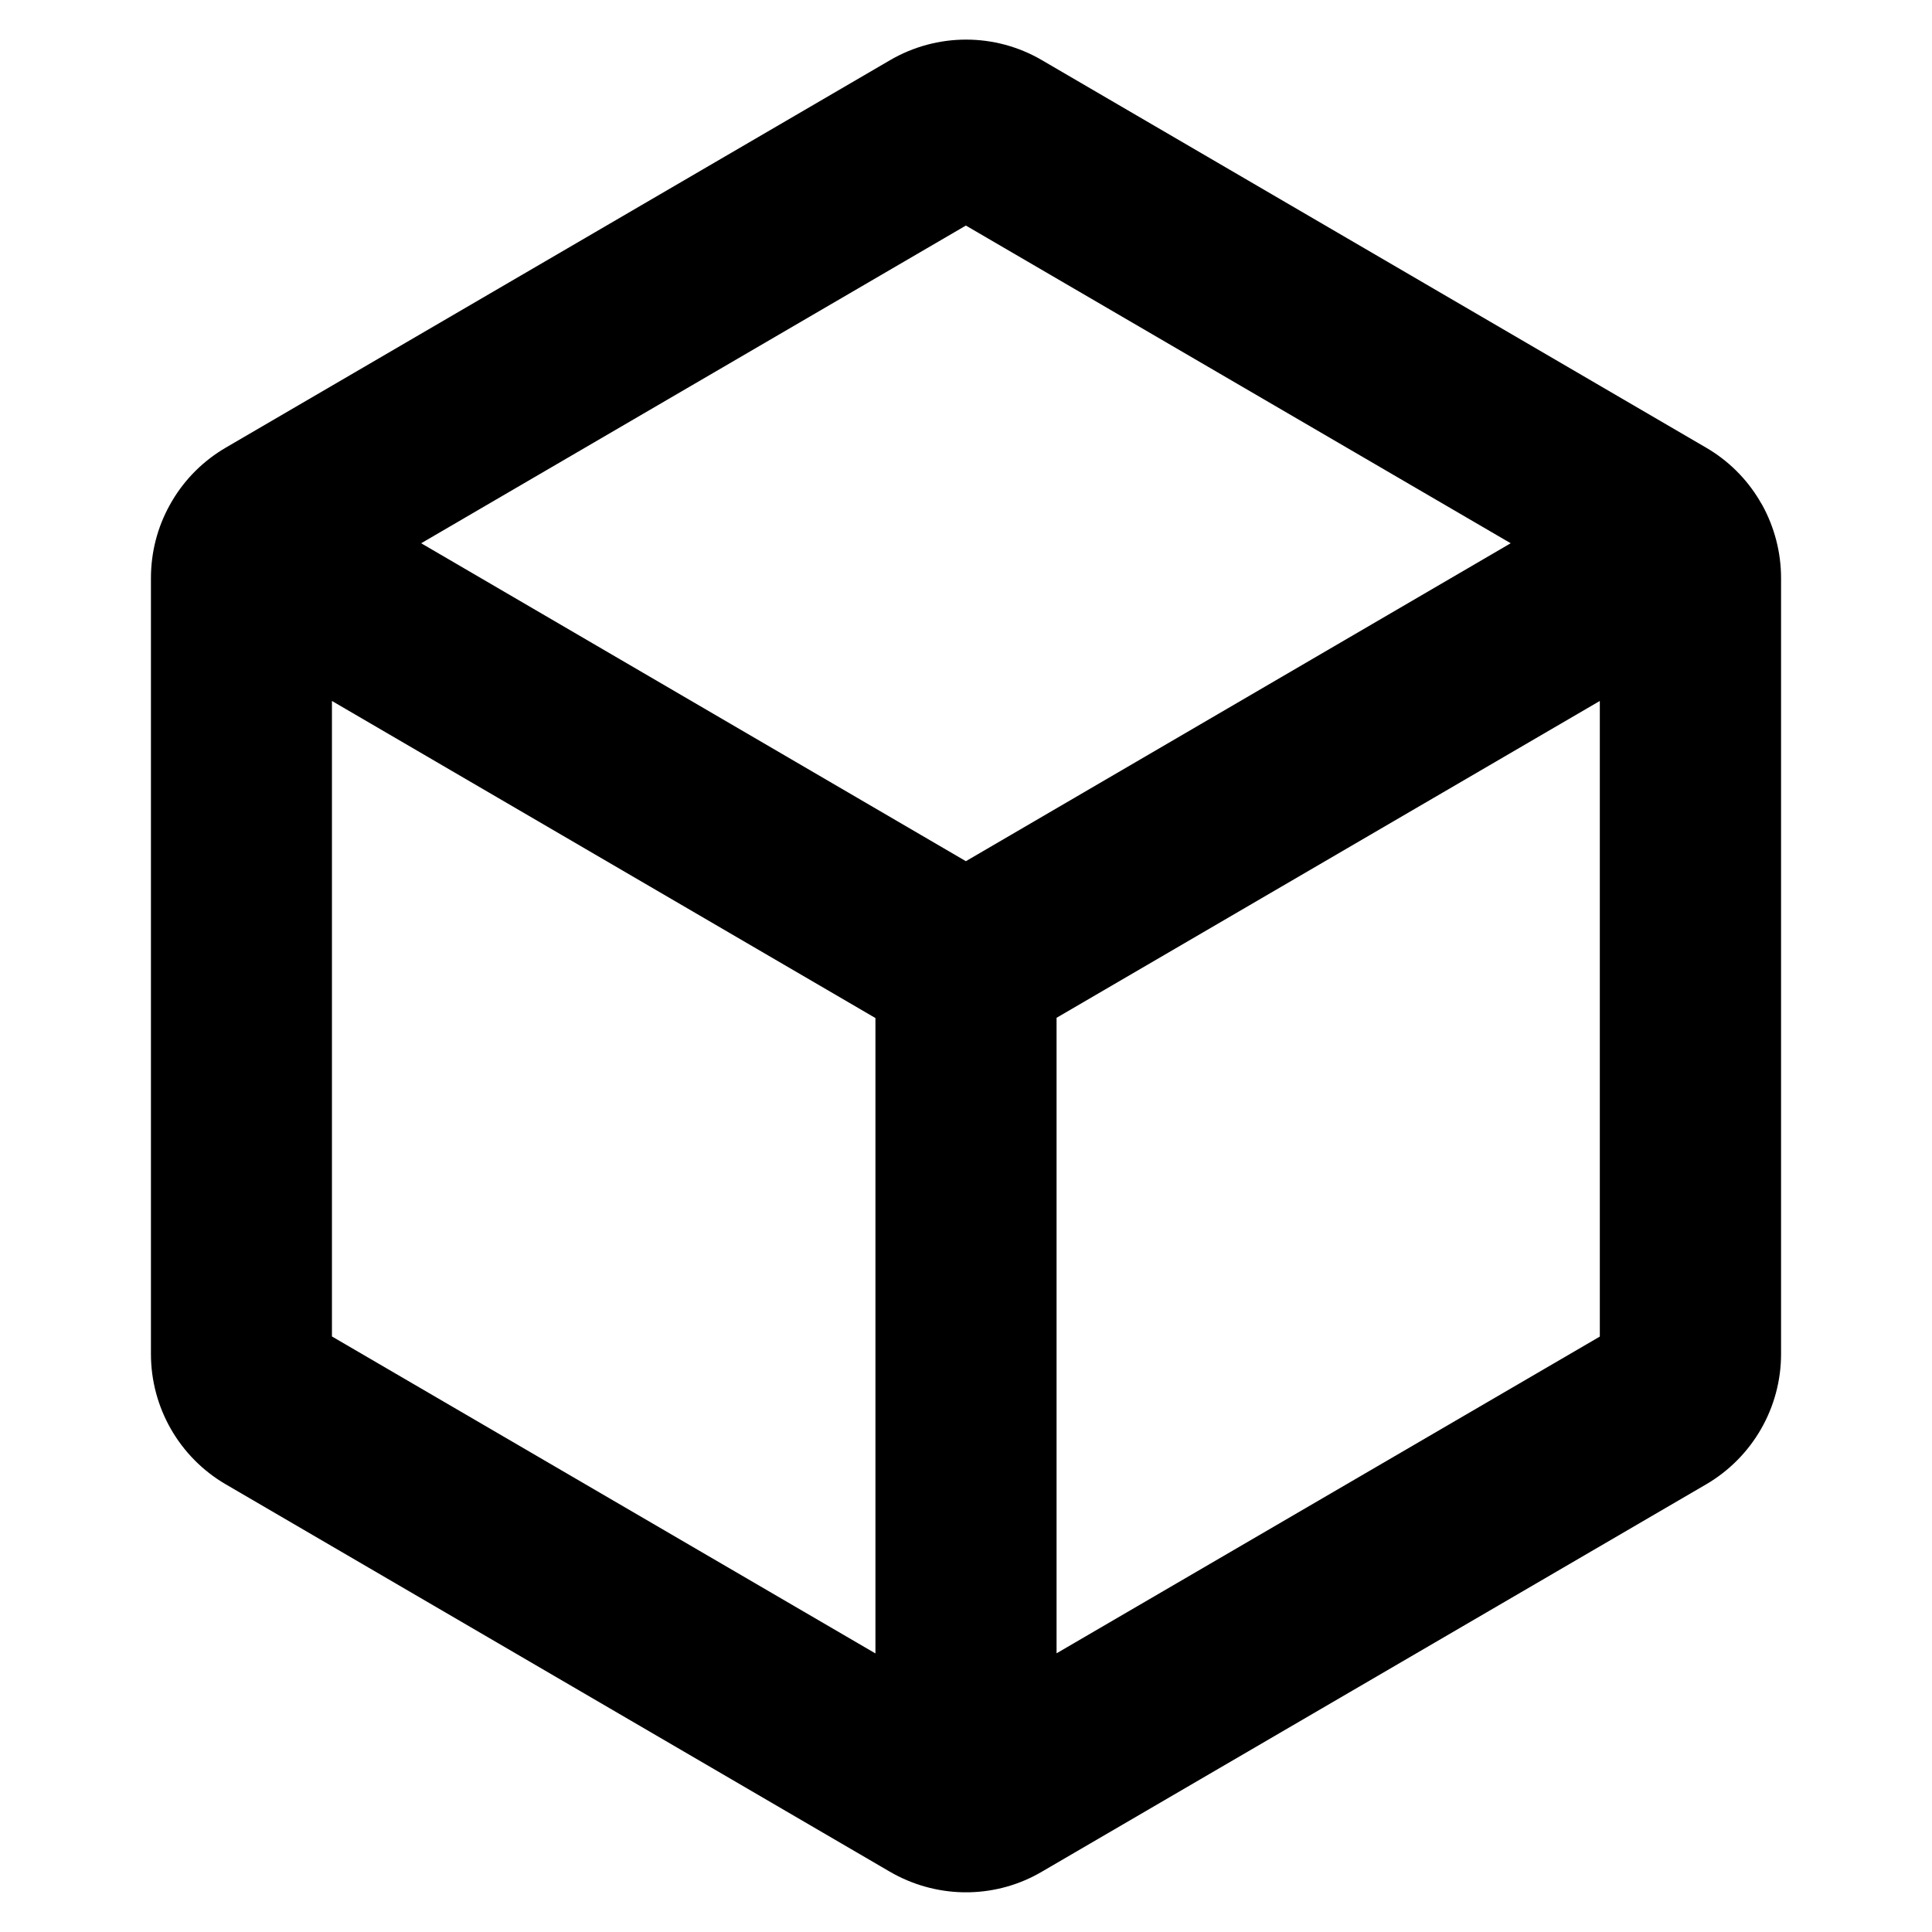 <svg xmlns="http://www.w3.org/2000/svg" width="16" height="16" viewBox="0 0 16 16">
  <g fill="none" fill-rule="evenodd">
    <polygon points="0 16 15.999 16 15.999 0 0 0"/>
    <path fill="#000" fill-rule="nonzero" d="M7.37,0.499 C7.76,0.271 8.242,0.271 8.63,0.499 L8.63,0.499 L14.127,3.706 C14.312,3.813 14.463,3.964 14.569,4.14 C14.573,4.147 14.577,4.154 14.581,4.161 L14.594,4.182 C14.694,4.364 14.75,4.572 14.75,4.788 L14.75,4.788 L14.75,11.213 C14.75,11.657 14.514,12.068 14.129,12.293 L14.129,12.293 L8.631,15.499 C8.445,15.609 8.238,15.666 8.029,15.671 C8.019,15.671 8.01,15.671 8,15.671 L7.971,15.671 C7.763,15.666 7.556,15.609 7.37,15.501 L7.37,15.501 L1.867,12.291 C1.485,12.067 1.25,11.657 1.25,11.213 L1.25,11.213 L1.25,4.788 C1.25,4.573 1.304,4.367 1.404,4.186 C1.409,4.178 1.413,4.169 1.418,4.161 L1.428,4.144 C1.534,3.966 1.685,3.815 1.87,3.707 L1.87,3.707 Z M2.749,5.805 L2.749,11.068 L7.25,13.693 L7.25,8.431 L2.749,5.805 Z M13.249,5.805 L8.75,8.429 L8.75,13.692 L13.249,11.069 L13.249,5.805 Z M7.999,1.868 L3.488,4.499 L7.999,7.132 L12.511,4.499 L7.999,1.868 Z"/>
  </g>
</svg>
